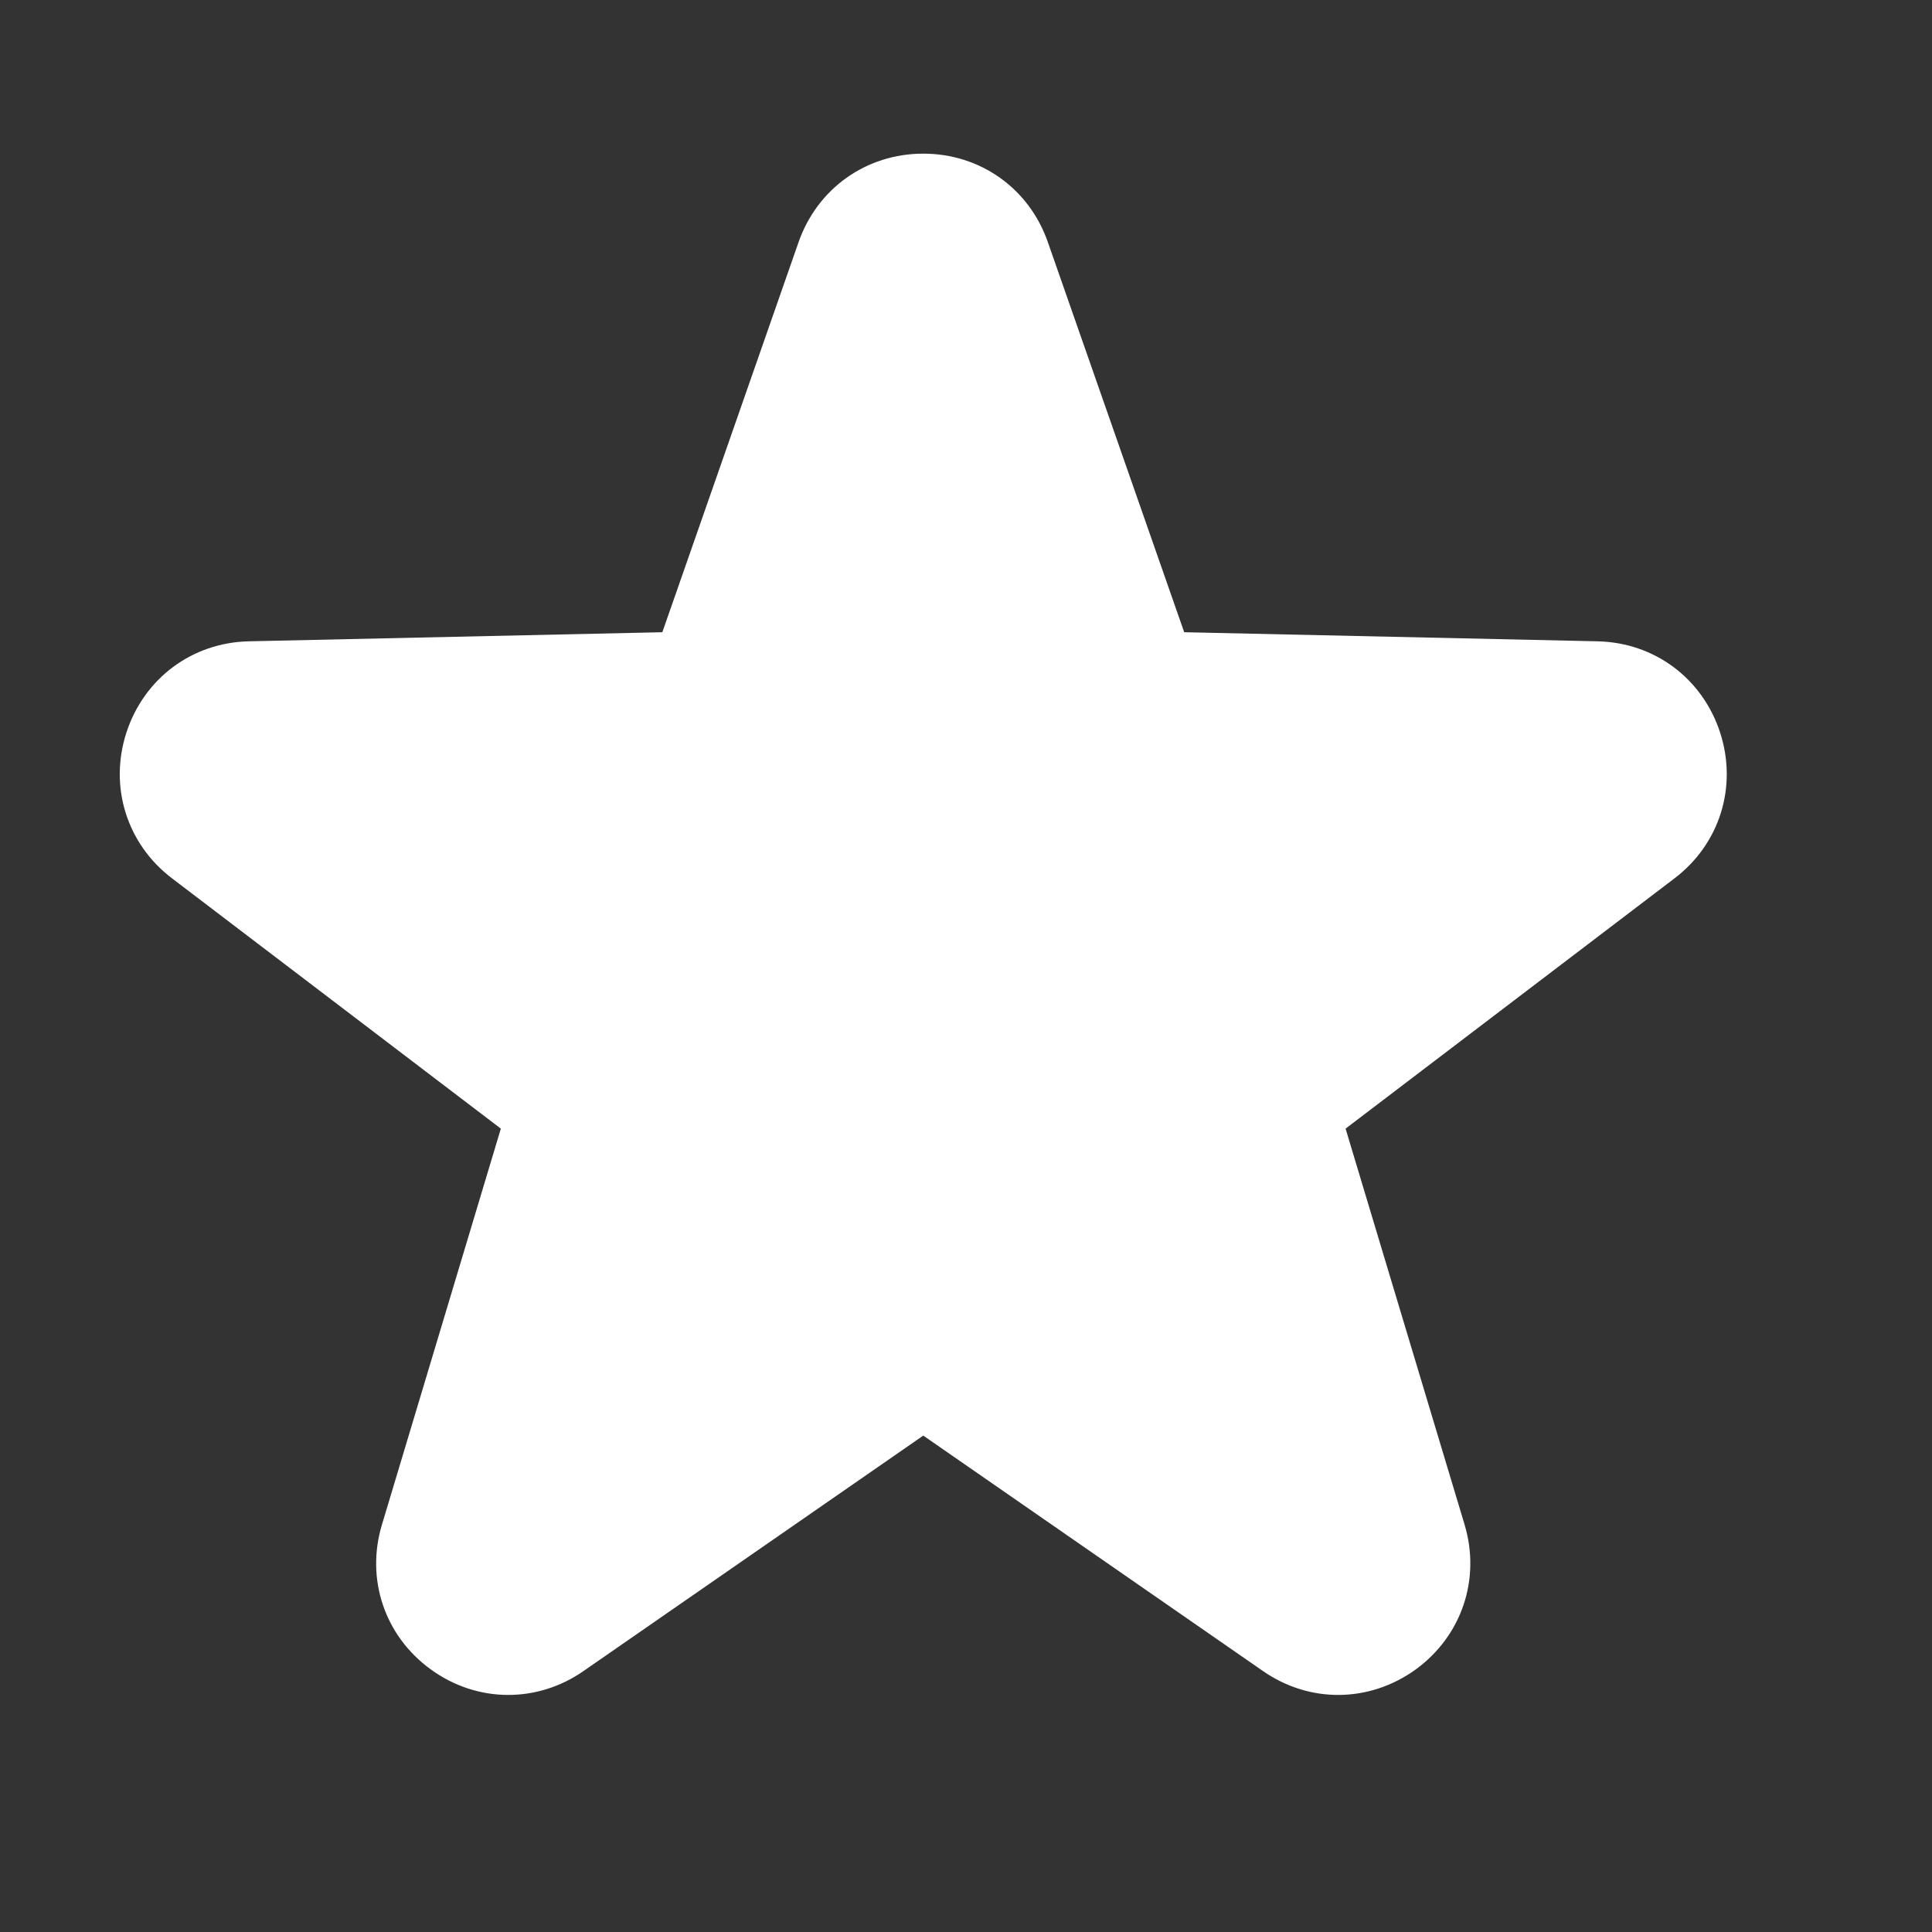 <svg width="17" height="17" viewBox="0 0 17 17" fill="none" xmlns="http://www.w3.org/2000/svg">
<rect x="0" y="0" width="17" height="17" fill="#333333" stroke="none"/>
<path fill-rule="evenodd" clip-rule="evenodd" d="M4.472 14.914C4.234 14.914 3.996 14.839 3.79 14.689C3.385 14.395 3.216 13.895 3.361 13.415L4.407 9.931L1.514 7.729C1.116 7.427 0.958 6.923 1.112 6.447C1.267 5.97 1.689 5.654 2.19 5.643L5.828 5.563L7.027 2.13C7.193 1.657 7.623 1.352 8.124 1.352C8.625 1.352 9.055 1.657 9.22 2.13L10.42 5.563L14.057 5.643C14.559 5.654 14.981 5.97 15.136 6.447C15.29 6.923 15.132 7.427 14.734 7.729L11.84 9.931L12.887 13.415C13.031 13.895 12.862 14.395 12.457 14.69C12.051 14.983 11.524 14.99 11.112 14.703L8.124 12.632L5.134 14.704C4.933 14.844 4.703 14.914 4.472 14.914V14.914Z" fill="white"/>
</svg>
